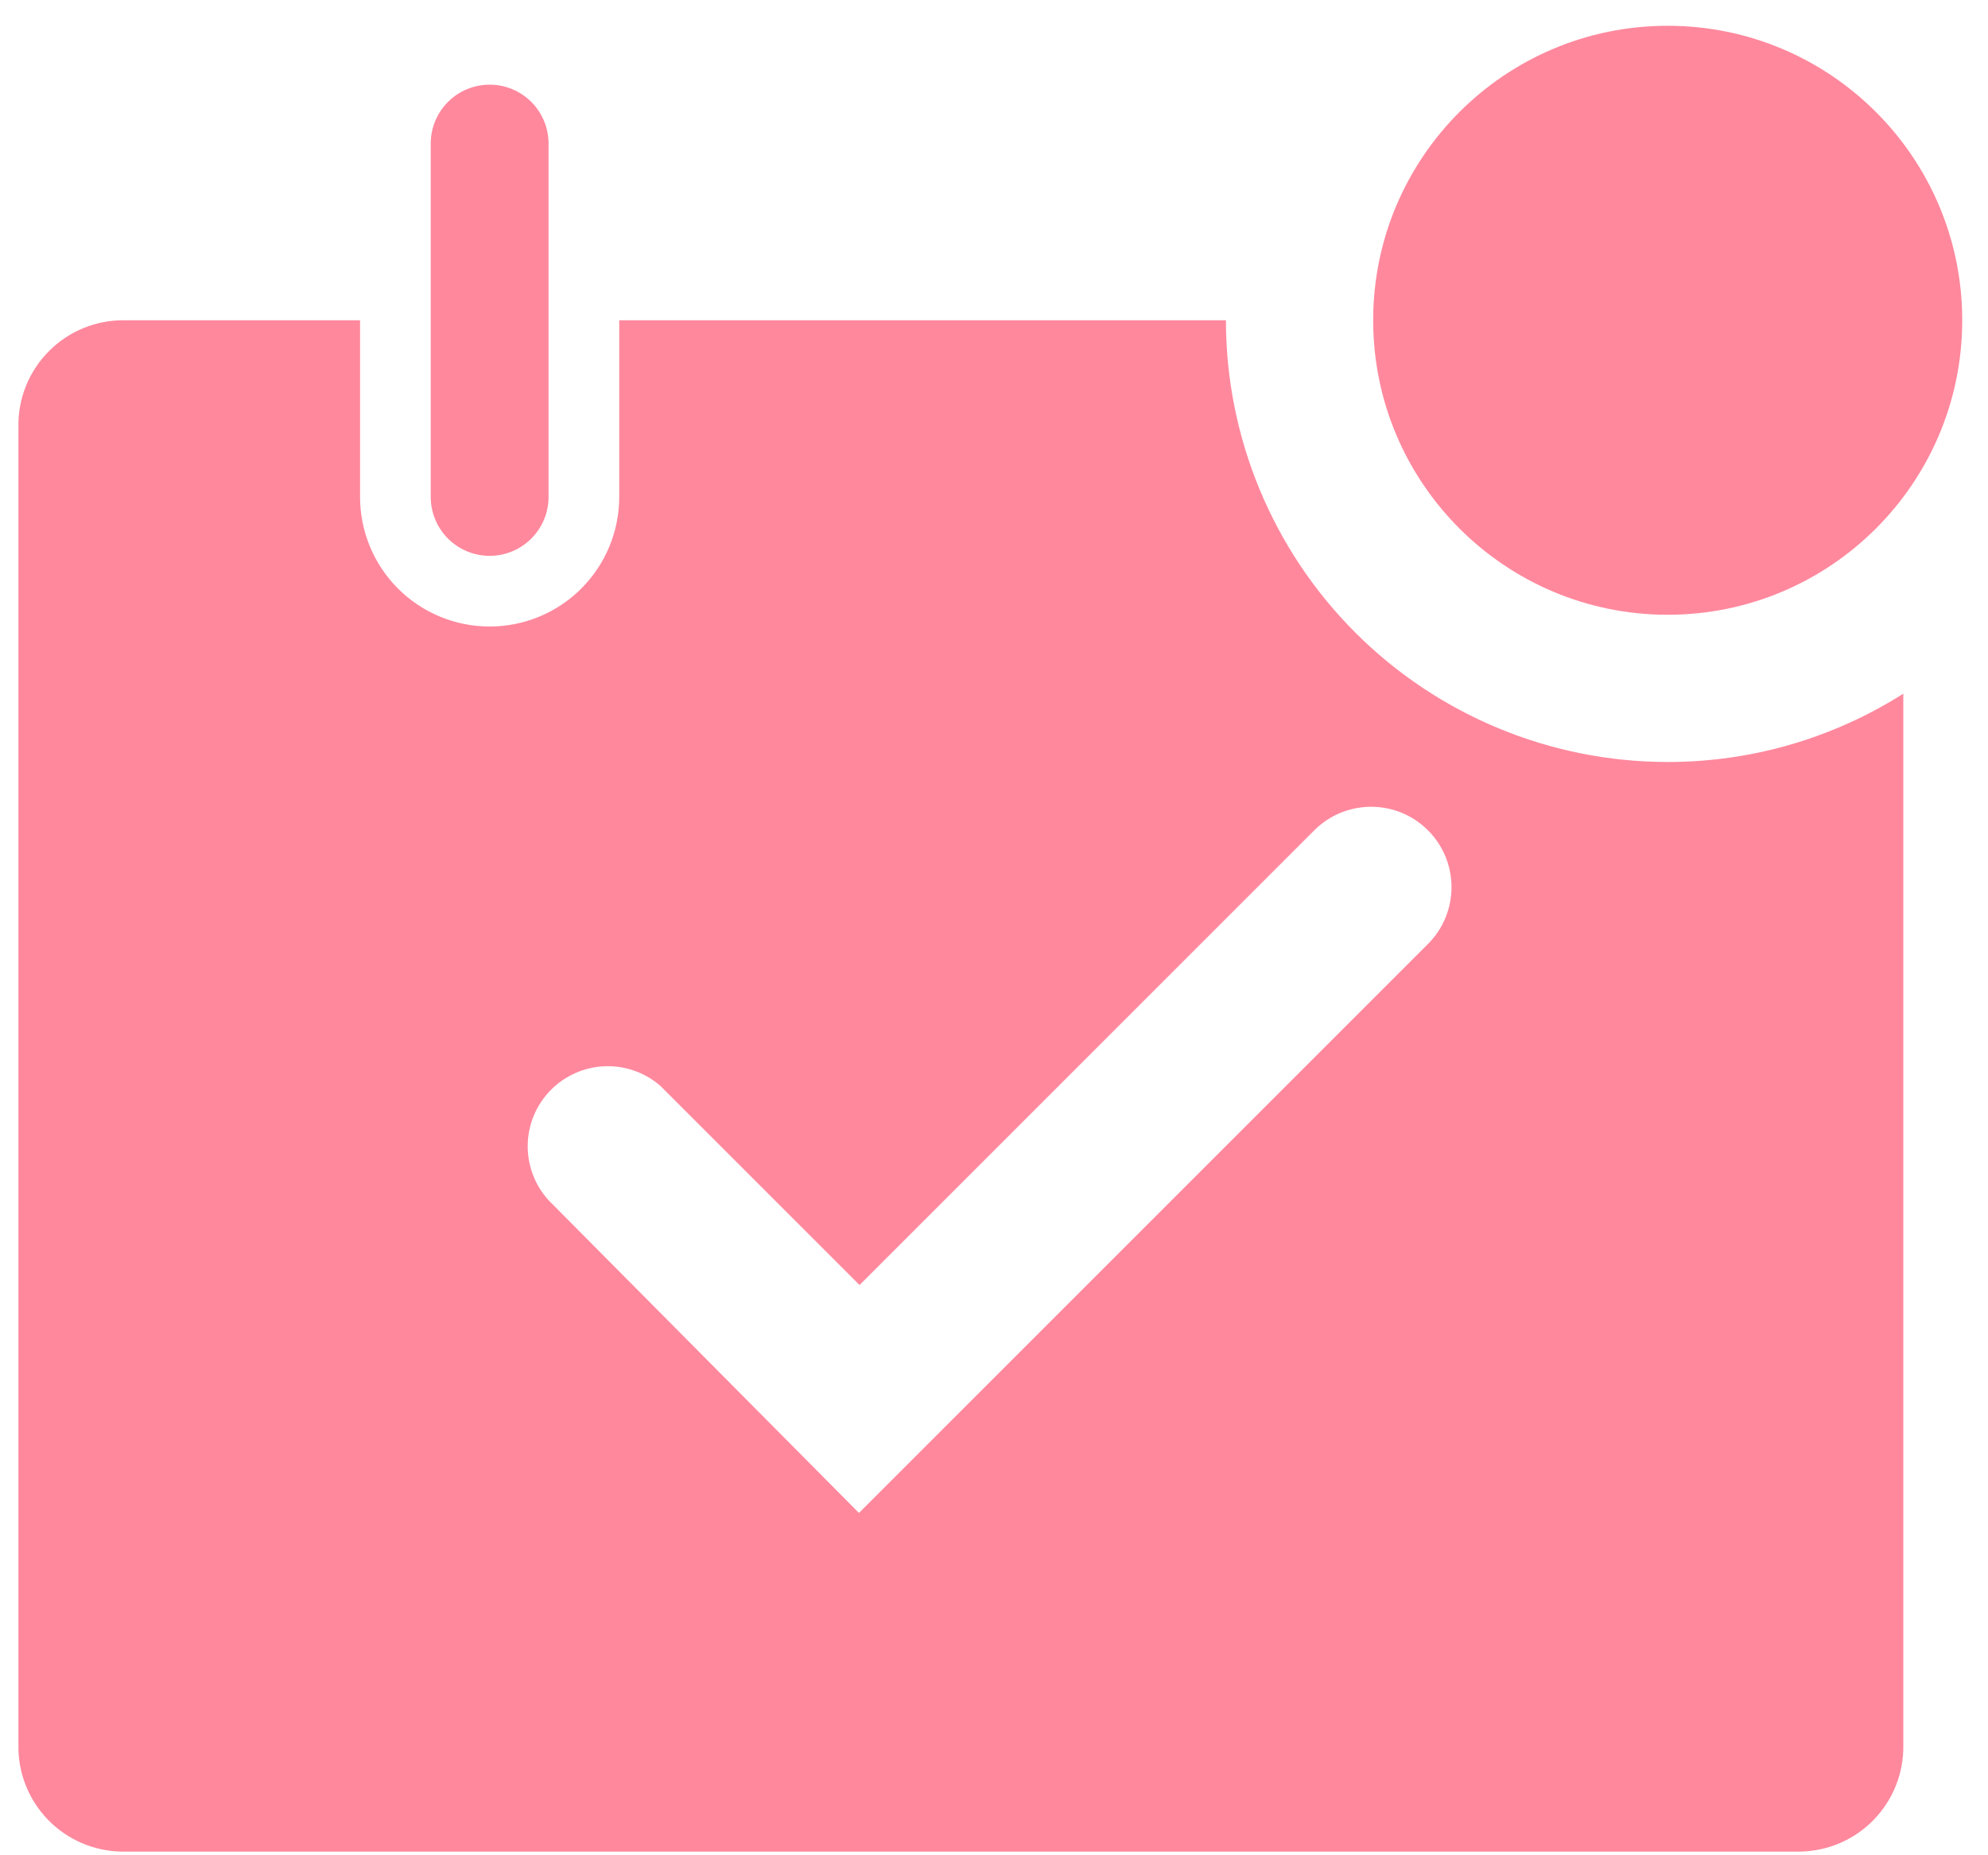 <svg width="60" height="56" viewBox="0 0 60 56" fill="none" xmlns="http://www.w3.org/2000/svg">
<path d="M14.778 16.778C15.249 16.778 15.701 16.59 16.035 16.257C16.368 15.924 16.556 15.472 16.556 15V4.333C16.556 3.862 16.368 3.41 16.035 3.076C15.701 2.743 15.249 2.556 14.778 2.556C14.306 2.556 13.854 2.743 13.521 3.076C13.187 3.41 13 3.862 13 4.333V15C13 15.472 13.187 15.924 13.521 16.257C13.854 16.59 14.306 16.778 14.778 16.778Z" fill="#FF889D"/>
<path d="M50.333 23C46.797 23 43.406 21.595 40.905 19.095C38.405 16.594 37 13.203 37 9.667H18.689V15C18.689 16.037 18.277 17.032 17.543 17.766C16.81 18.499 15.815 18.911 14.778 18.911C13.74 18.911 12.746 18.499 12.012 17.766C11.279 17.032 10.867 16.037 10.867 15V9.667H3.756C3.332 9.662 2.913 9.742 2.521 9.902C2.13 10.062 1.774 10.3 1.476 10.6C1.177 10.9 0.942 11.256 0.784 11.649C0.626 12.041 0.548 12.461 0.556 12.884V52.671C0.548 53.087 0.623 53.5 0.776 53.886C0.928 54.273 1.156 54.626 1.445 54.925C1.733 55.223 2.078 55.462 2.46 55.628C2.841 55.793 3.251 55.882 3.667 55.889H54.333C54.749 55.882 55.159 55.793 55.54 55.628C55.922 55.462 56.267 55.223 56.555 54.925C56.844 54.626 57.072 54.273 57.224 53.886C57.377 53.5 57.452 53.087 57.444 52.671V20.938C55.318 22.287 52.852 23.003 50.333 23ZM43.115 28.476L25.924 45.667L16.555 36.227C16.14 35.77 15.916 35.172 15.927 34.555C15.938 33.938 16.185 33.349 16.617 32.908C17.049 32.468 17.633 32.209 18.249 32.184C18.866 32.16 19.468 32.372 19.933 32.778L25.942 38.787L39.667 25.062C39.892 24.837 40.159 24.658 40.454 24.536C40.748 24.414 41.064 24.352 41.382 24.352C41.701 24.352 42.016 24.414 42.311 24.536C42.605 24.658 42.872 24.837 43.098 25.062C43.323 25.288 43.502 25.555 43.624 25.849C43.746 26.144 43.808 26.459 43.808 26.778C43.808 27.096 43.746 27.412 43.624 27.706C43.502 28.001 43.323 28.268 43.098 28.493L43.115 28.476Z" fill="#FF889D"/>
<path d="M50.333 18.556C55.242 18.556 59.222 14.576 59.222 9.667C59.222 4.758 55.242 0.778 50.333 0.778C45.424 0.778 41.444 4.758 41.444 9.667C41.444 14.576 45.424 18.556 50.333 18.556Z" fill="#FF889D"/>
</svg>
